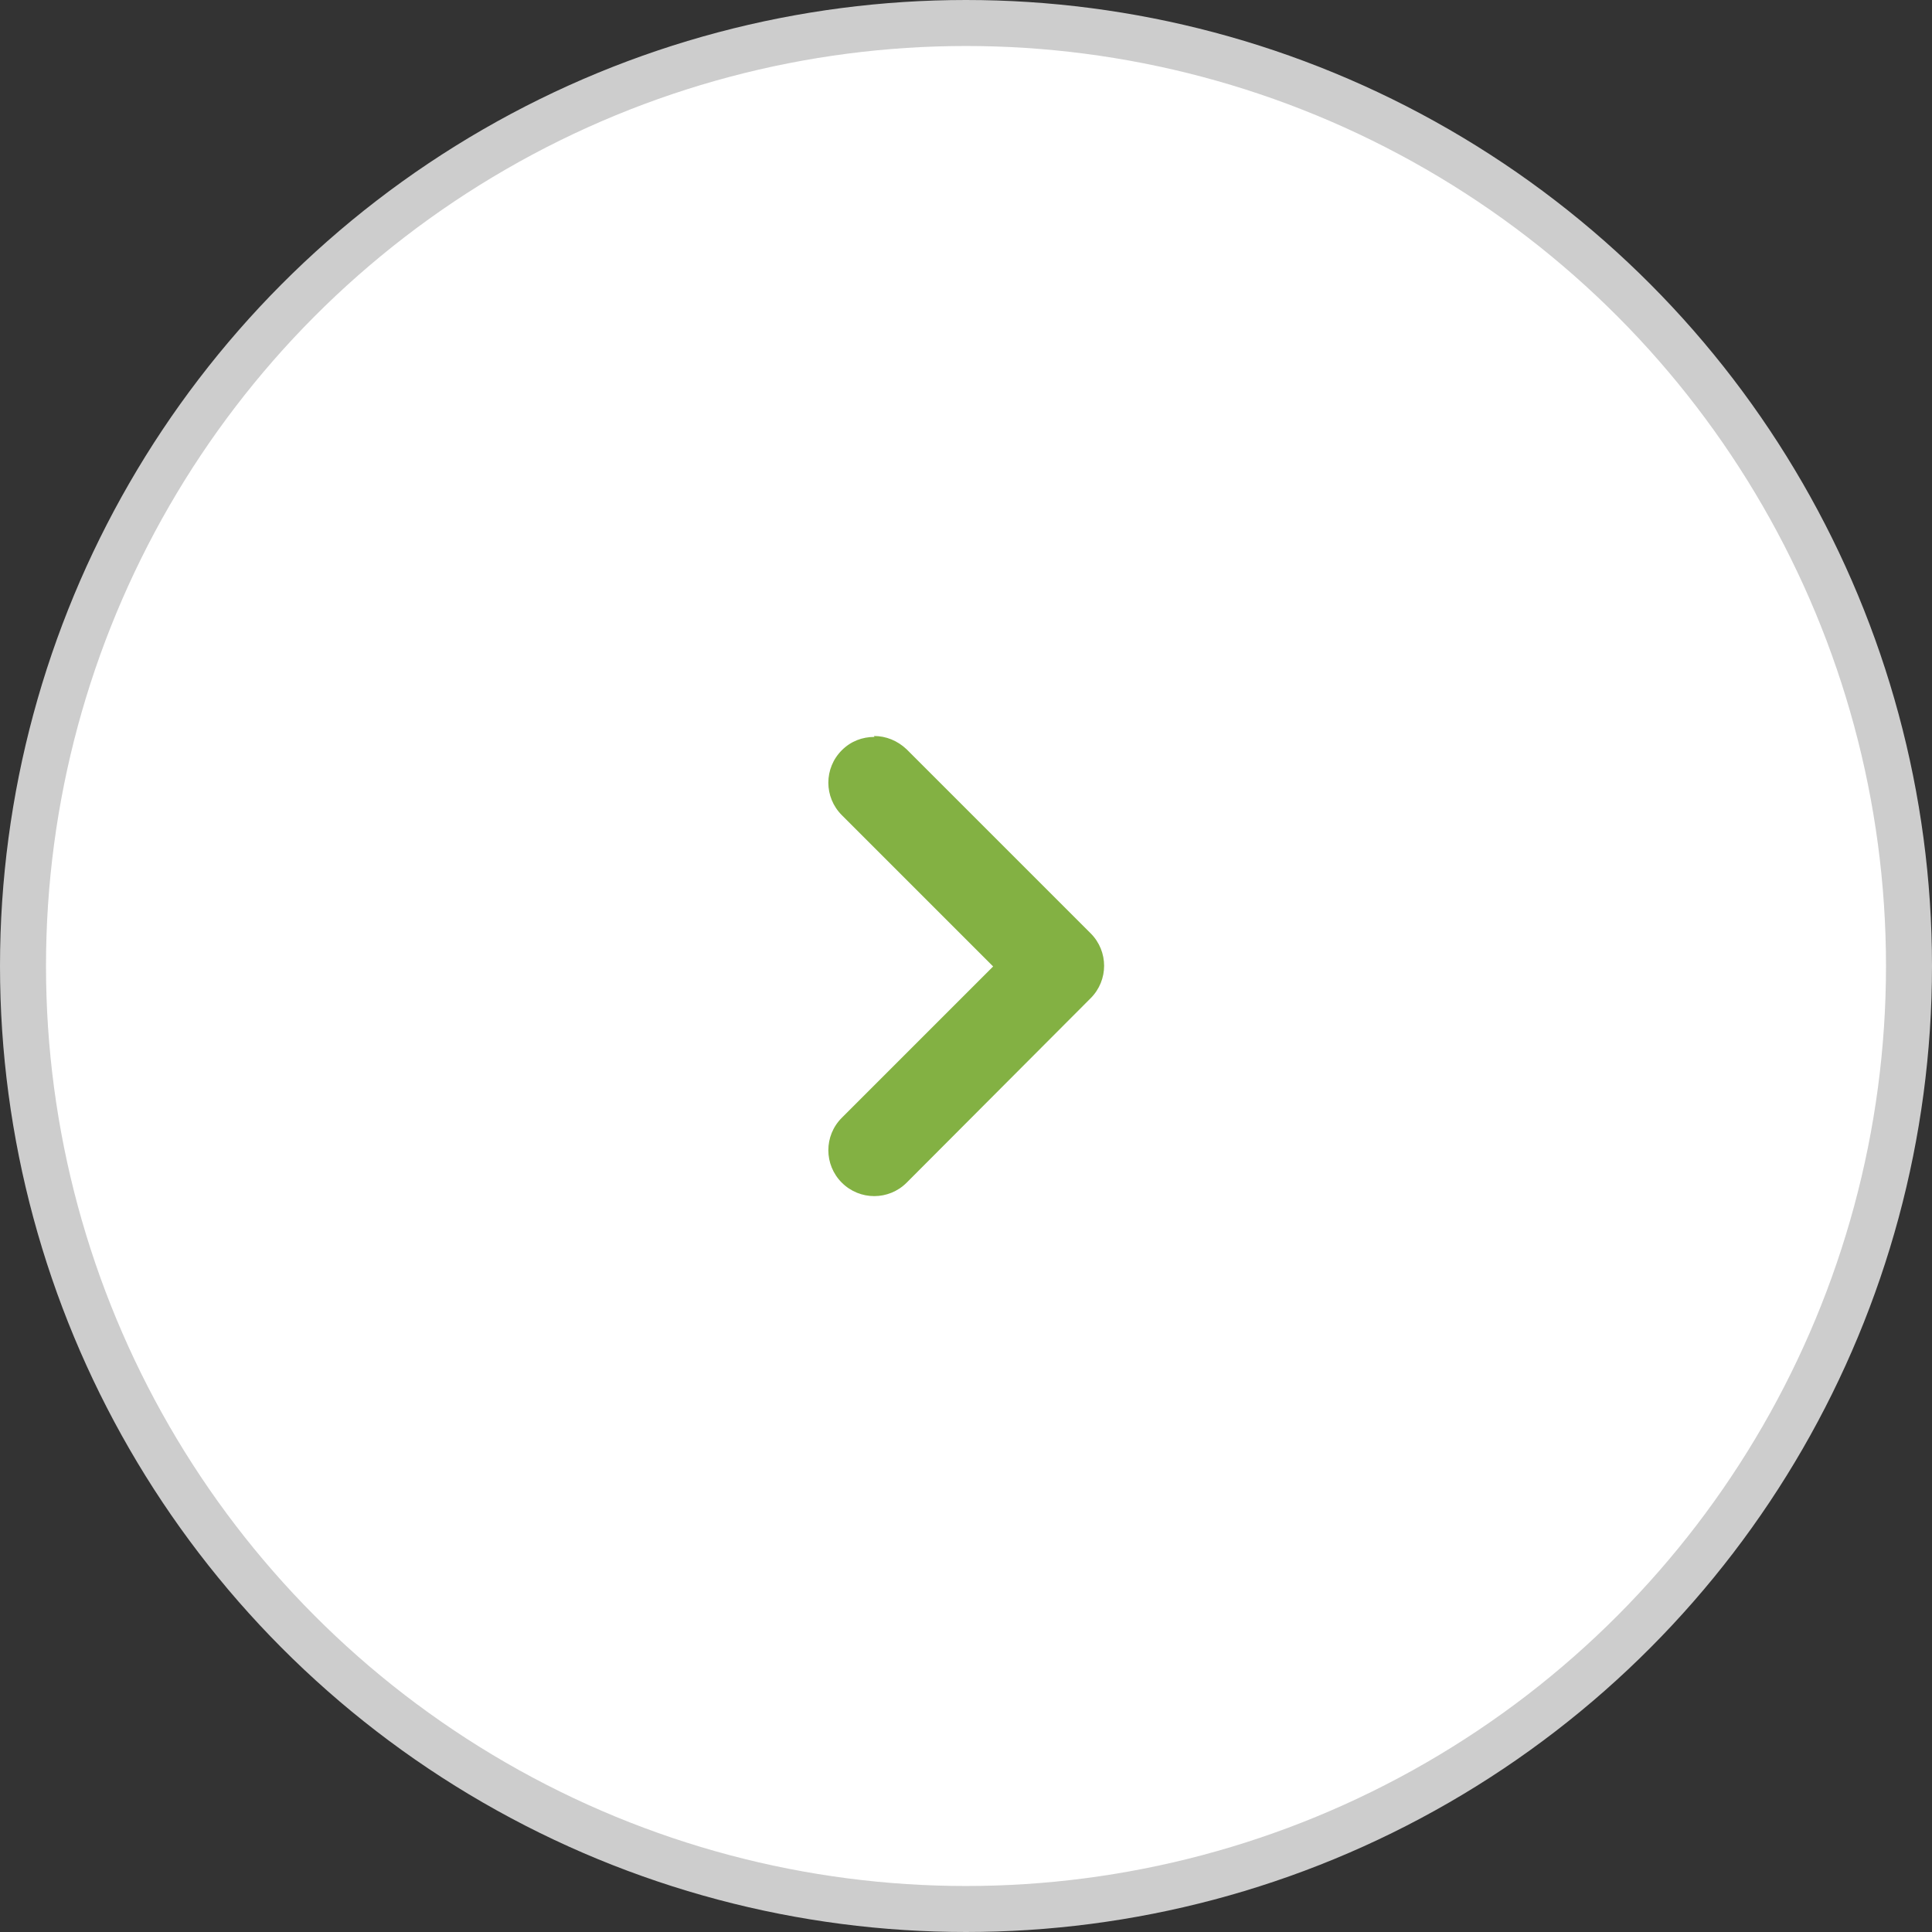 <svg width="42" height="42" viewBox="0 0 42 42" fill="none" xmlns="http://www.w3.org/2000/svg">
<rect x="0" y="0" width="42" height="42" fill="#333333" stroke="none"/>
<circle cx="21" cy="21" r="20.5" fill="white" stroke="#CDCDCD"/>
<path d="M19 16C19.26 16 19.51 16.1 19.71 16.29L23.71 20.29C24.1 20.68 24.1 21.31 23.71 21.7L19.71 25.71C19.32 26.1 18.69 26.1 18.3 25.71C17.91 25.32 17.91 24.69 18.3 24.3L21.59 21.01L18.3 17.72C17.91 17.33 17.91 16.7 18.3 16.31C18.5 16.11 18.75 16.02 19.01 16.02L19 16Z" fill="#83B143"/>
</svg>
